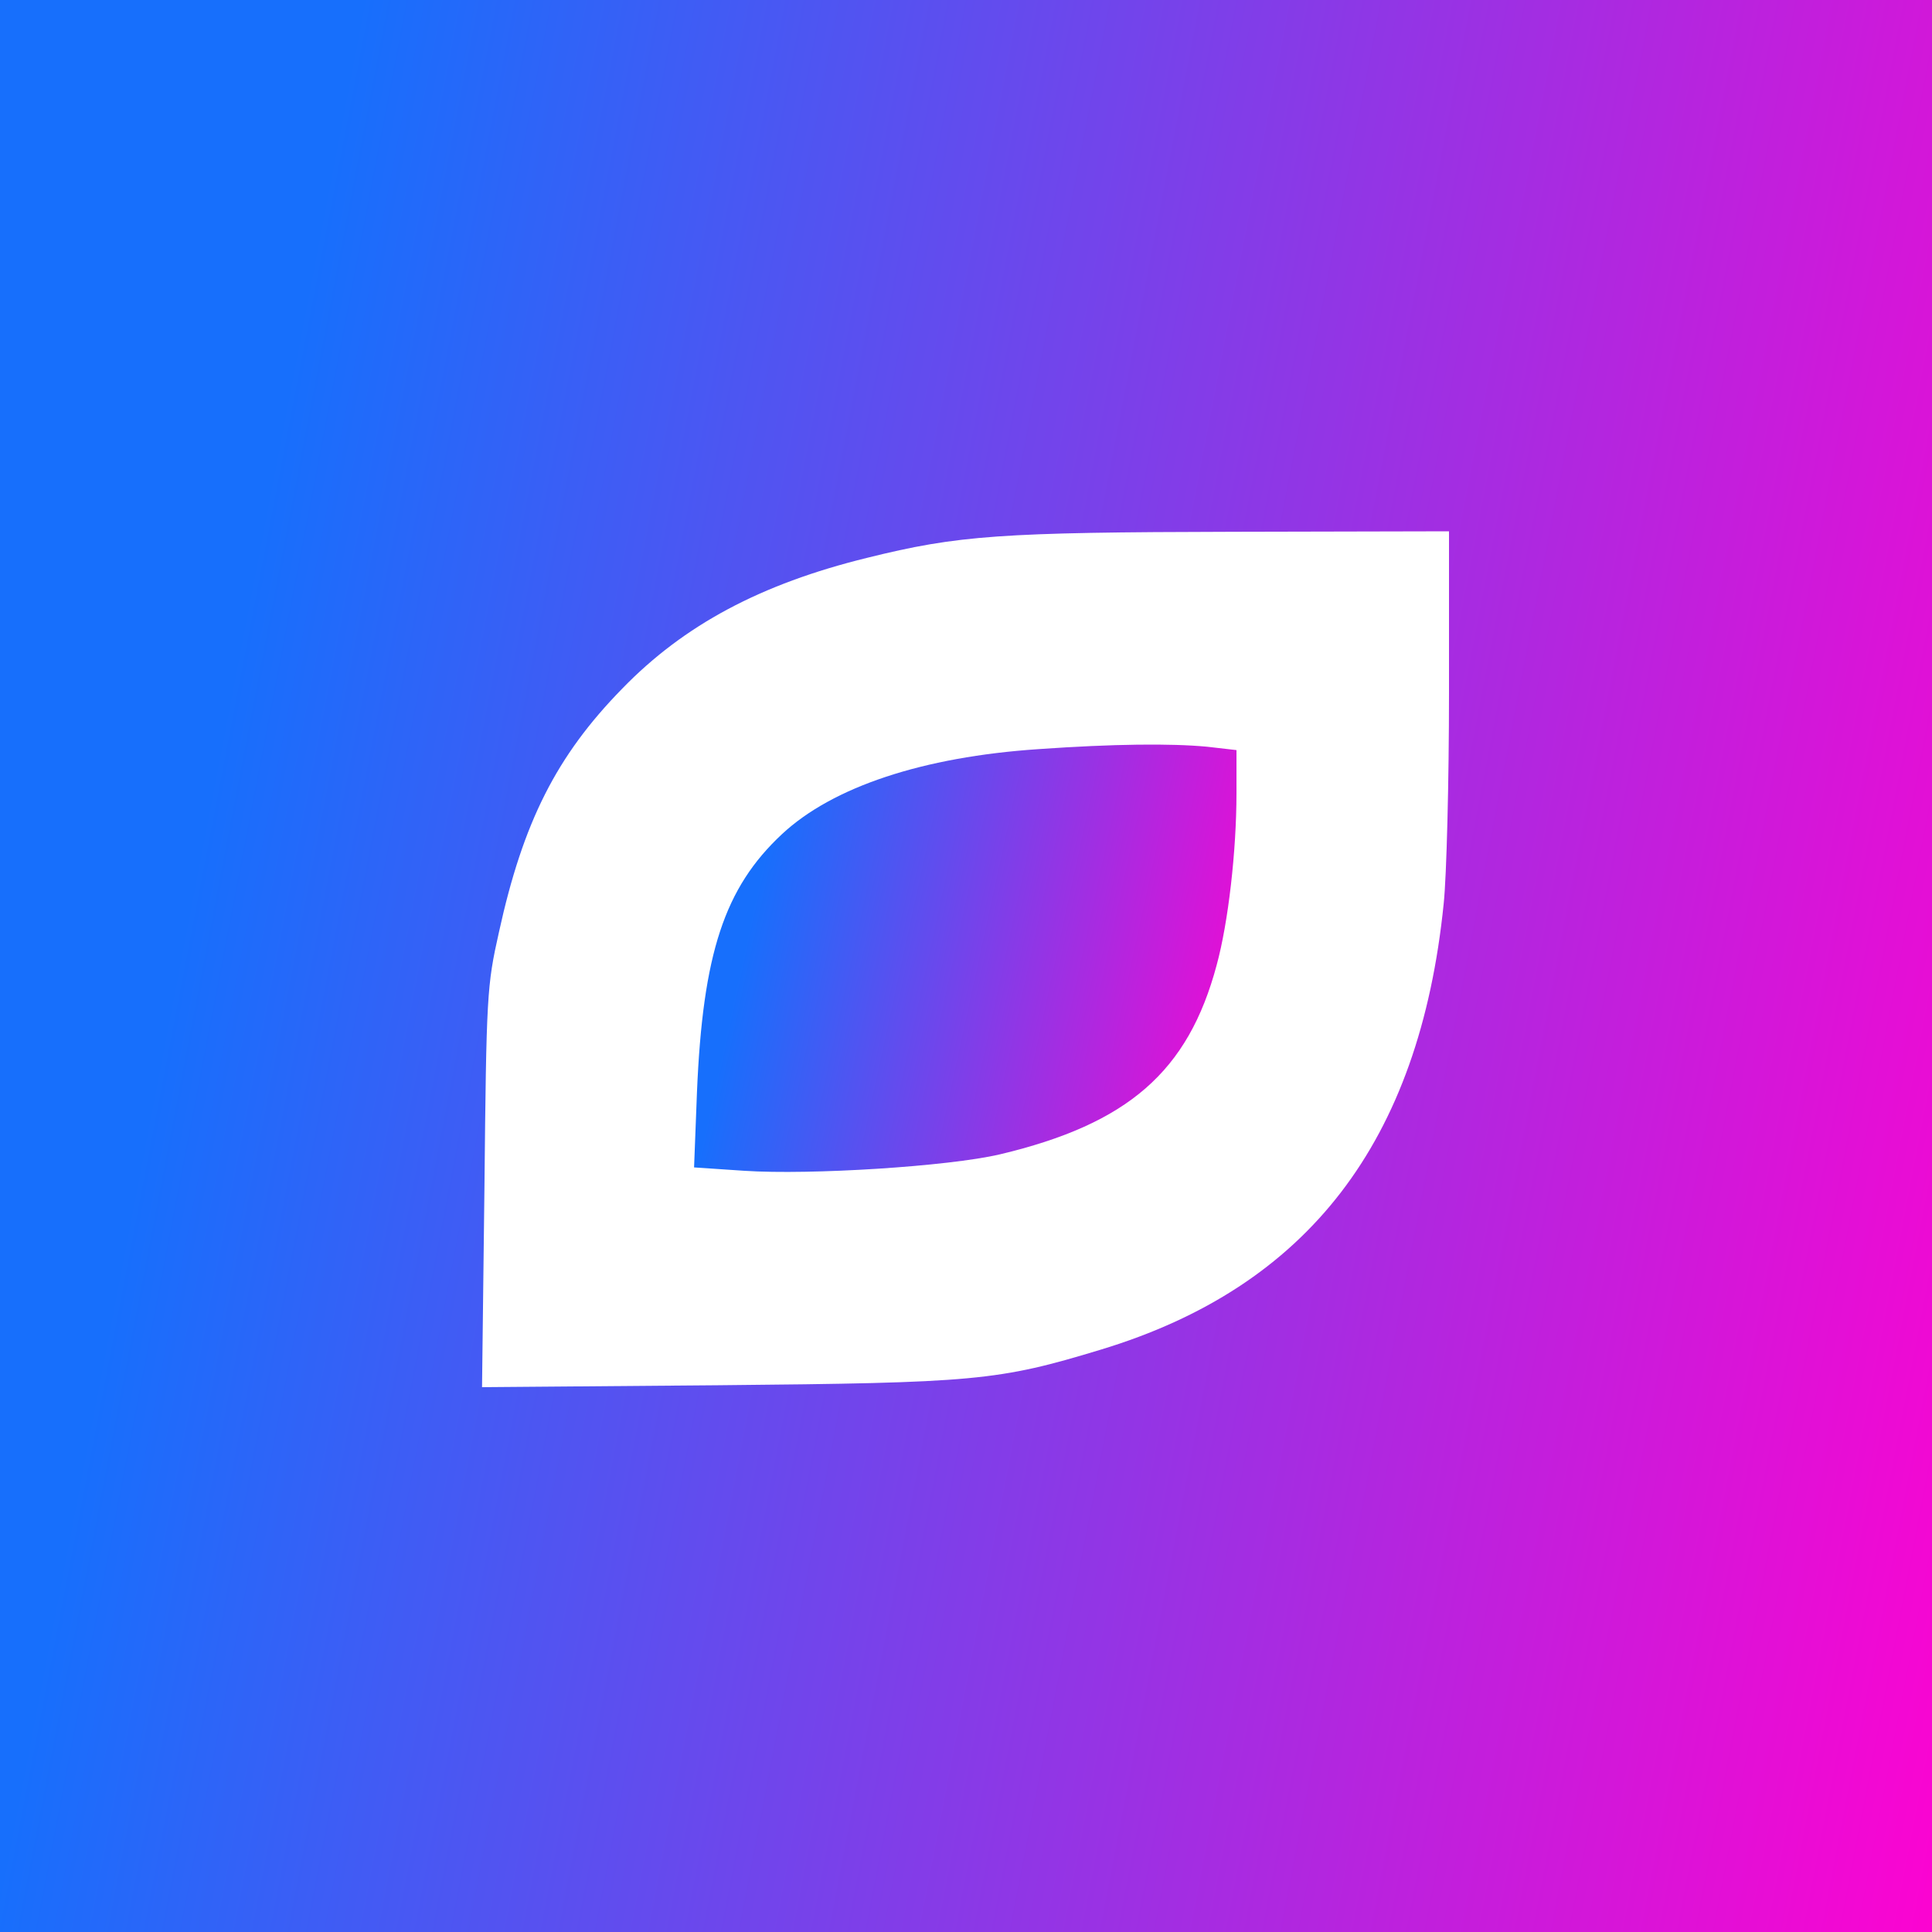 <?xml version="1.0" standalone="no"?>
<!DOCTYPE svg PUBLIC "-//W3C//DTD SVG 20010904//EN"
 "http://www.w3.org/TR/2001/REC-SVG-20010904/DTD/svg10.dtd">
<svg version="1.0" xmlns="http://www.w3.org/2000/svg"
 width="400pt" height="400pt" viewBox="0 0 400 400"
 preserveAspectRatio="xMidYMid meet" fill="#000000" stroke="none">

 <defs>
  <linearGradient id="myGradient" gradientTransform="rotate(-10)">
    <stop offset="0%" style="stop-color:#176ffc" />
    <stop offset="100%" style="stop-color:#fd03d1" />
  </linearGradient>
</defs>

<g transform="translate(0,400) scale(0.1,-0.1)" fill="url(#myGradient)">
    <path d="M0 2000 l0 -2000 2000 0 2000 0 0 2000 0 2000 -2000 0 -2000 0 0
    -2000z m3000 566 c0 -184 -5 -380 -11 -437 -50 -493 -281 -793 -709 -923 -214
    -65 -260 -69 -793 -74 l-489 -4 5 414 c4 397 5 417 30 528 50 228 119 365 255
    504 128 132 287 217 507 271 189 47 278 53 758 54 l447 1 0 -334z"/>
    <path d="M2150 2449 c-239 -16 -426 -78 -531 -176 -119 -111 -164 -247 -176
    -534 l-6 -156 104 -7 c137 -9 422 9 529 34 265 63 390 171 449 392 24 88 41
    236 41 356 l0 89 -61 7 c-74 7 -193 6 -349 -5z"/>
</g>
</svg>
